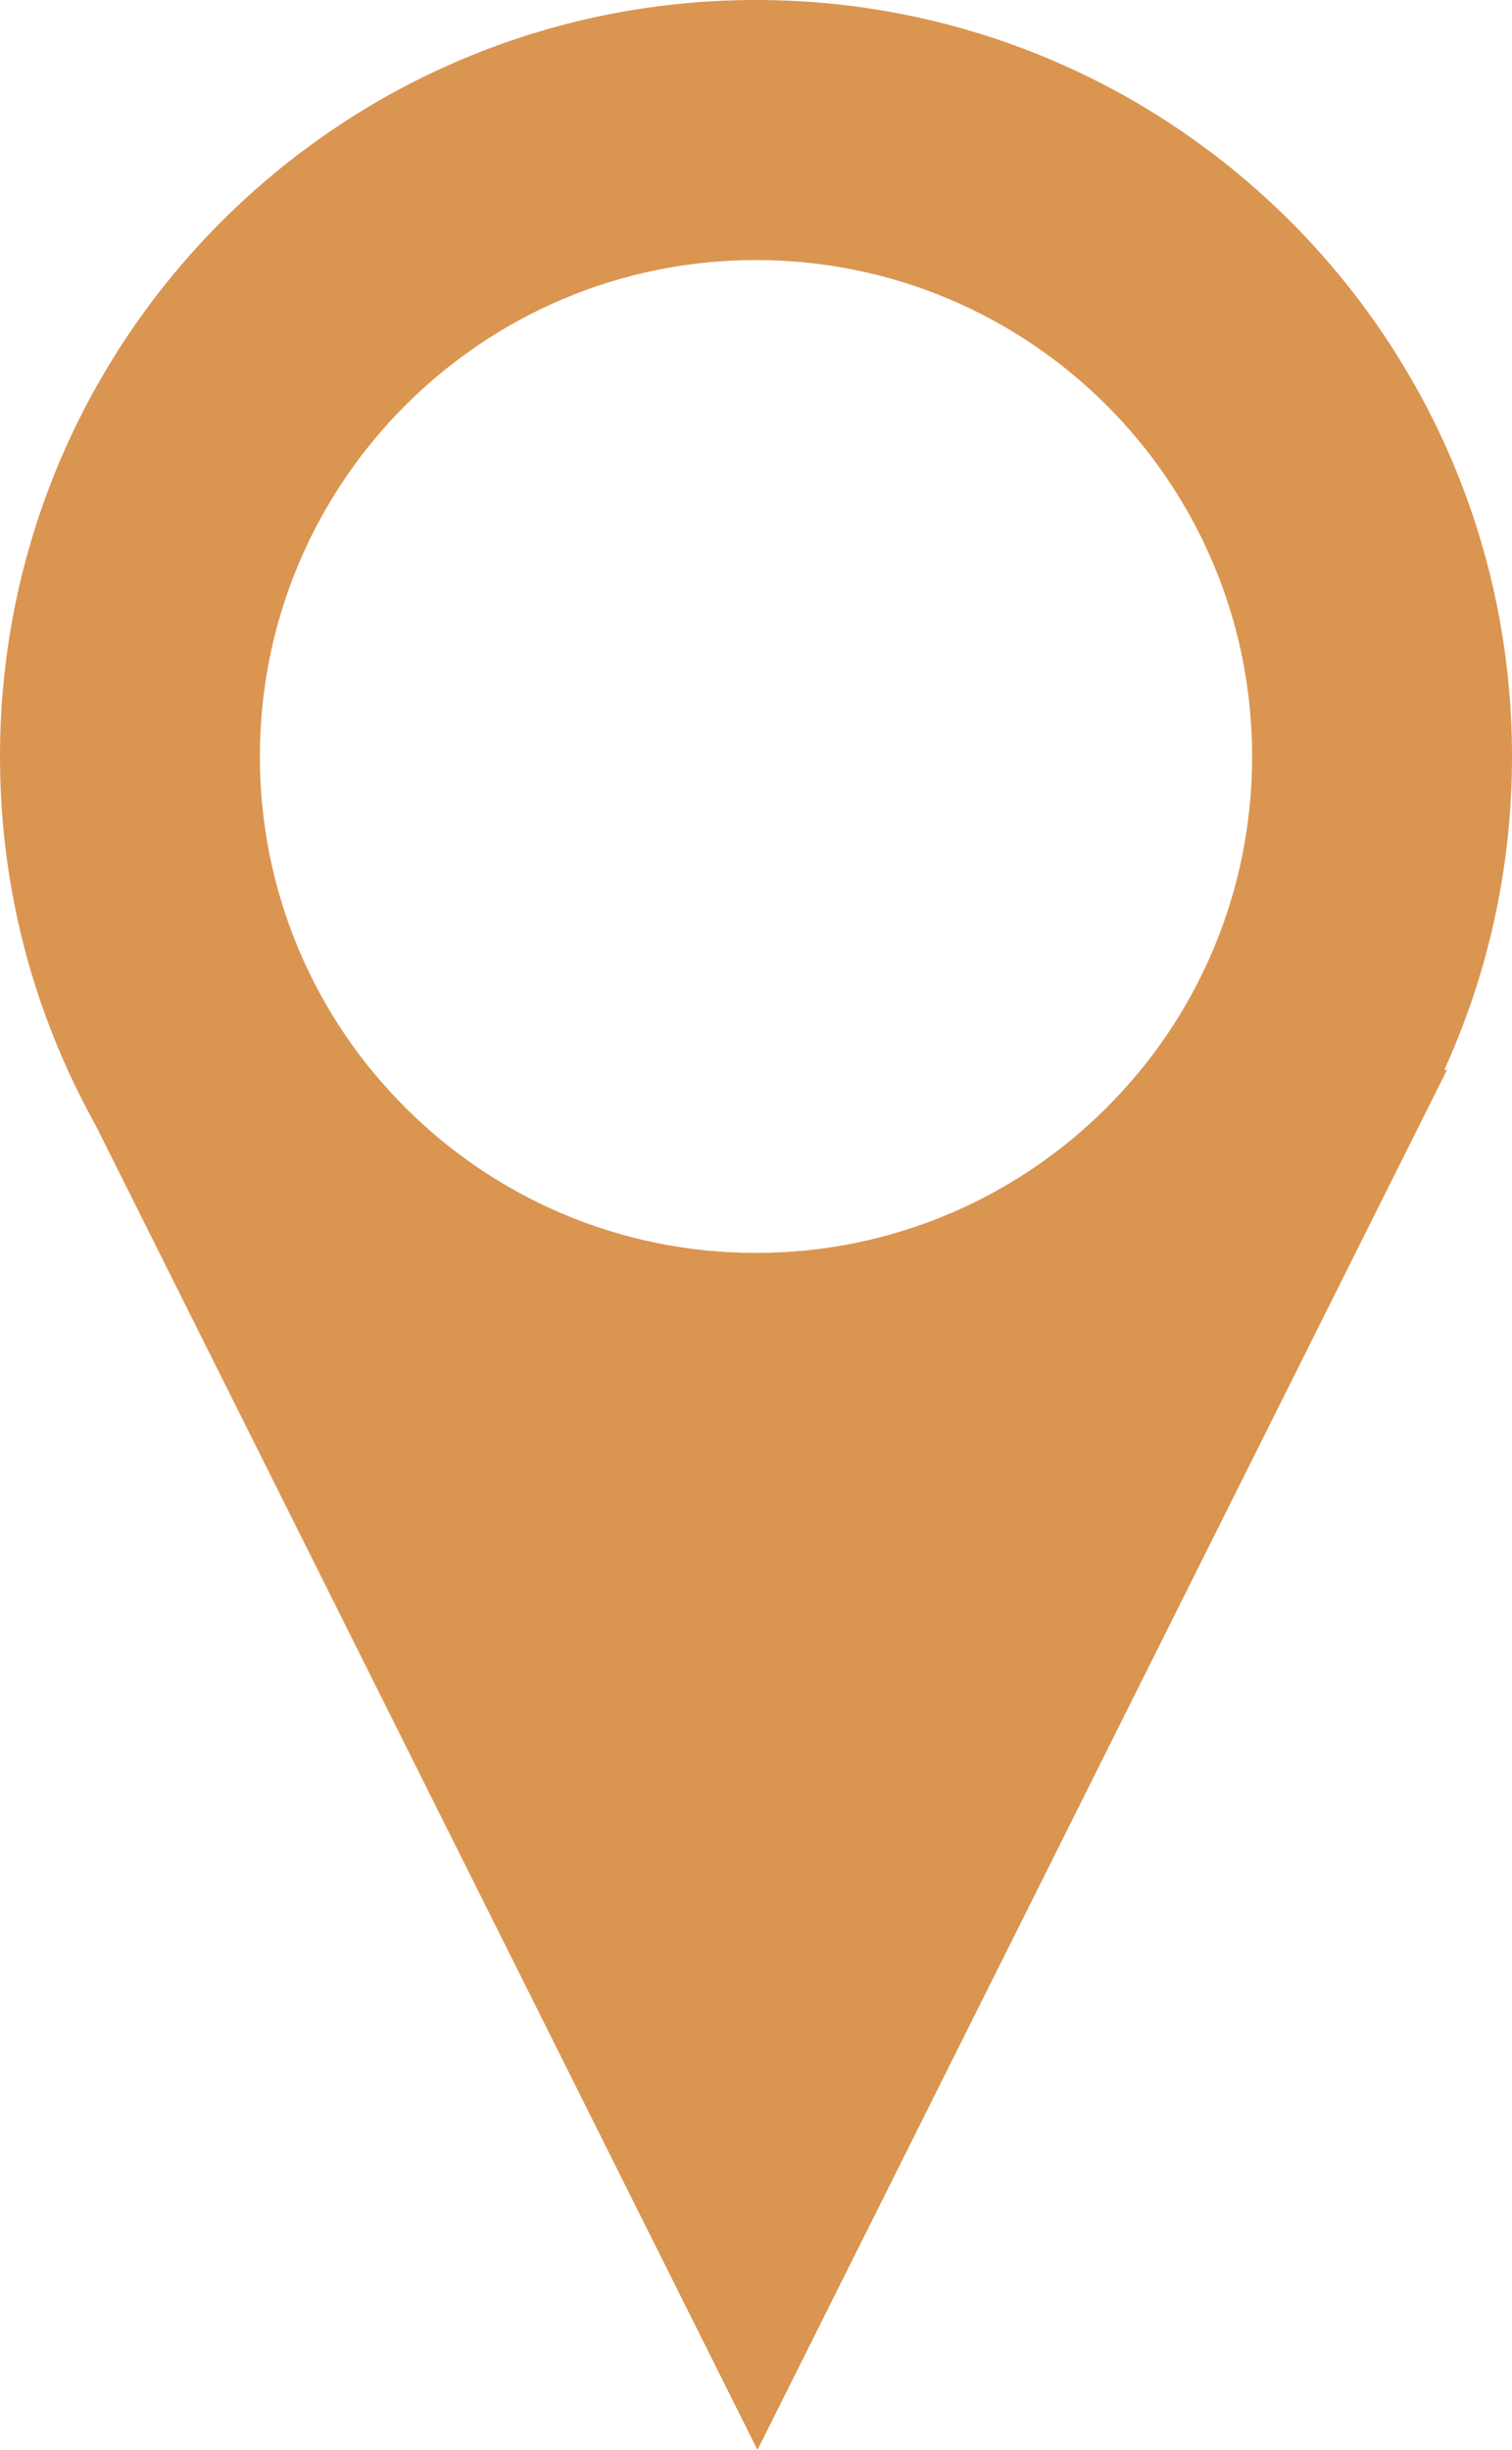 <?xml version="1.0" encoding="UTF-8"?>
<svg width="512px" height="829px" viewBox="0 0 512 829" version="1.1" xmlns="http://www.w3.org/2000/svg" xmlns:xlink="http://www.w3.org/1999/xlink">
    <title>Untitled</title>
    <g id="Page-1" stroke="none" stroke-width="1" fill="none" fill-rule="evenodd">
        <path d="M256,0 C397.385,0 512,114.615 512,256 C512,397.385 397.385,512 256,512 C114.615,512 0,397.385 0,256 C0,114.615 114.615,0 256,0 Z M256,88 C163.216,88 88,163.216 88,256 C88,348.784 163.216,424 256,424 C348.784,424 424,348.784 424,256 C424,163.216 348.784,88 256,88 Z" id="Combined-Shape" fill="#DA9551"></path>
        <path d="M490,362 L256.5,829 L23,362 L125.657,362.003 C156.462,399.835 203.409,424 256,424 C308.591,424 355.538,399.835 386.343,362.003 L490,362 Z" id="Combined-Shape" fill="#DA9551"></path>
    </g>
</svg>